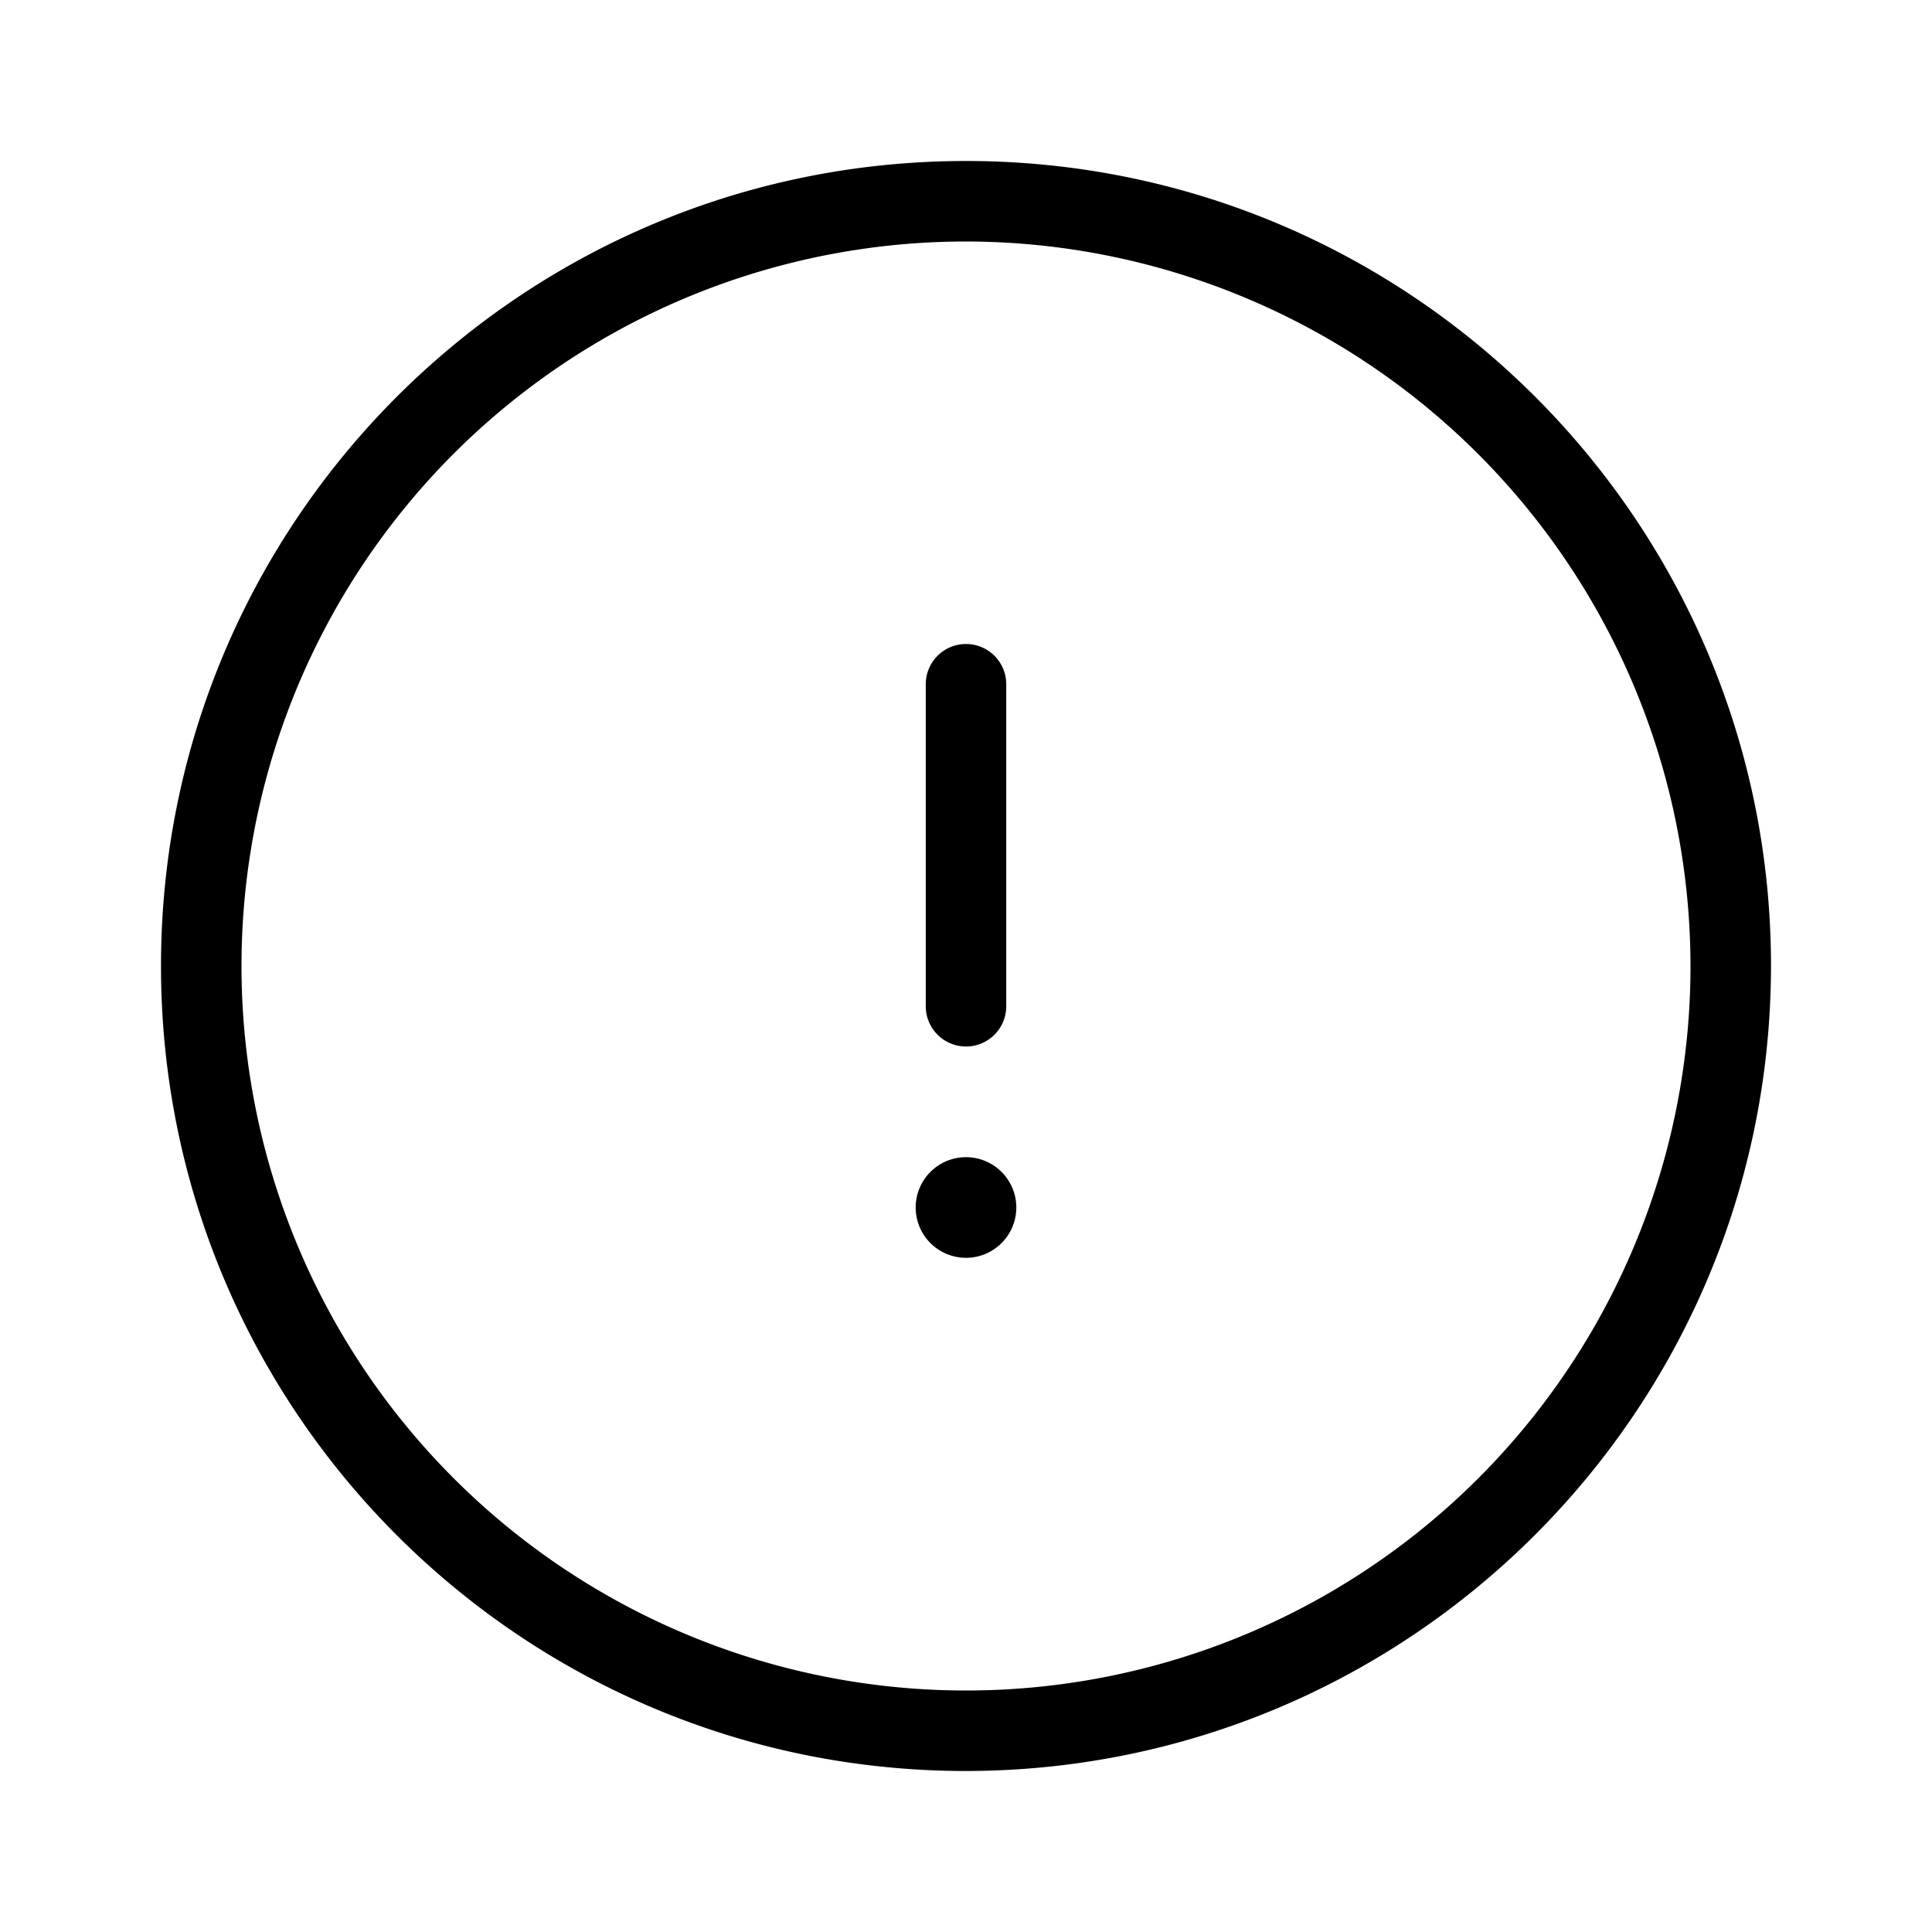 <svg xmlns="http://www.w3.org/2000/svg" viewBox="0 0 24 24" width="20" height="20"><path d="M12 14.375a.625.625 0 100 1.25.625.625 0 000-1.25zM12 13a.5.5 0 00.5-.5v-4a.5.5 0 00-1 0v4a.5.5 0 00.5.5zm0-11C6.477 2 2 6.477 2 12s4.477 10 10 10c5.52-.006 9.994-4.48 10-10 0-5.523-4.477-10-10-10zm0 19a9 9 0 110-18 9.01 9.01 0 019 9 9 9 0 01-9 9z"/></svg>